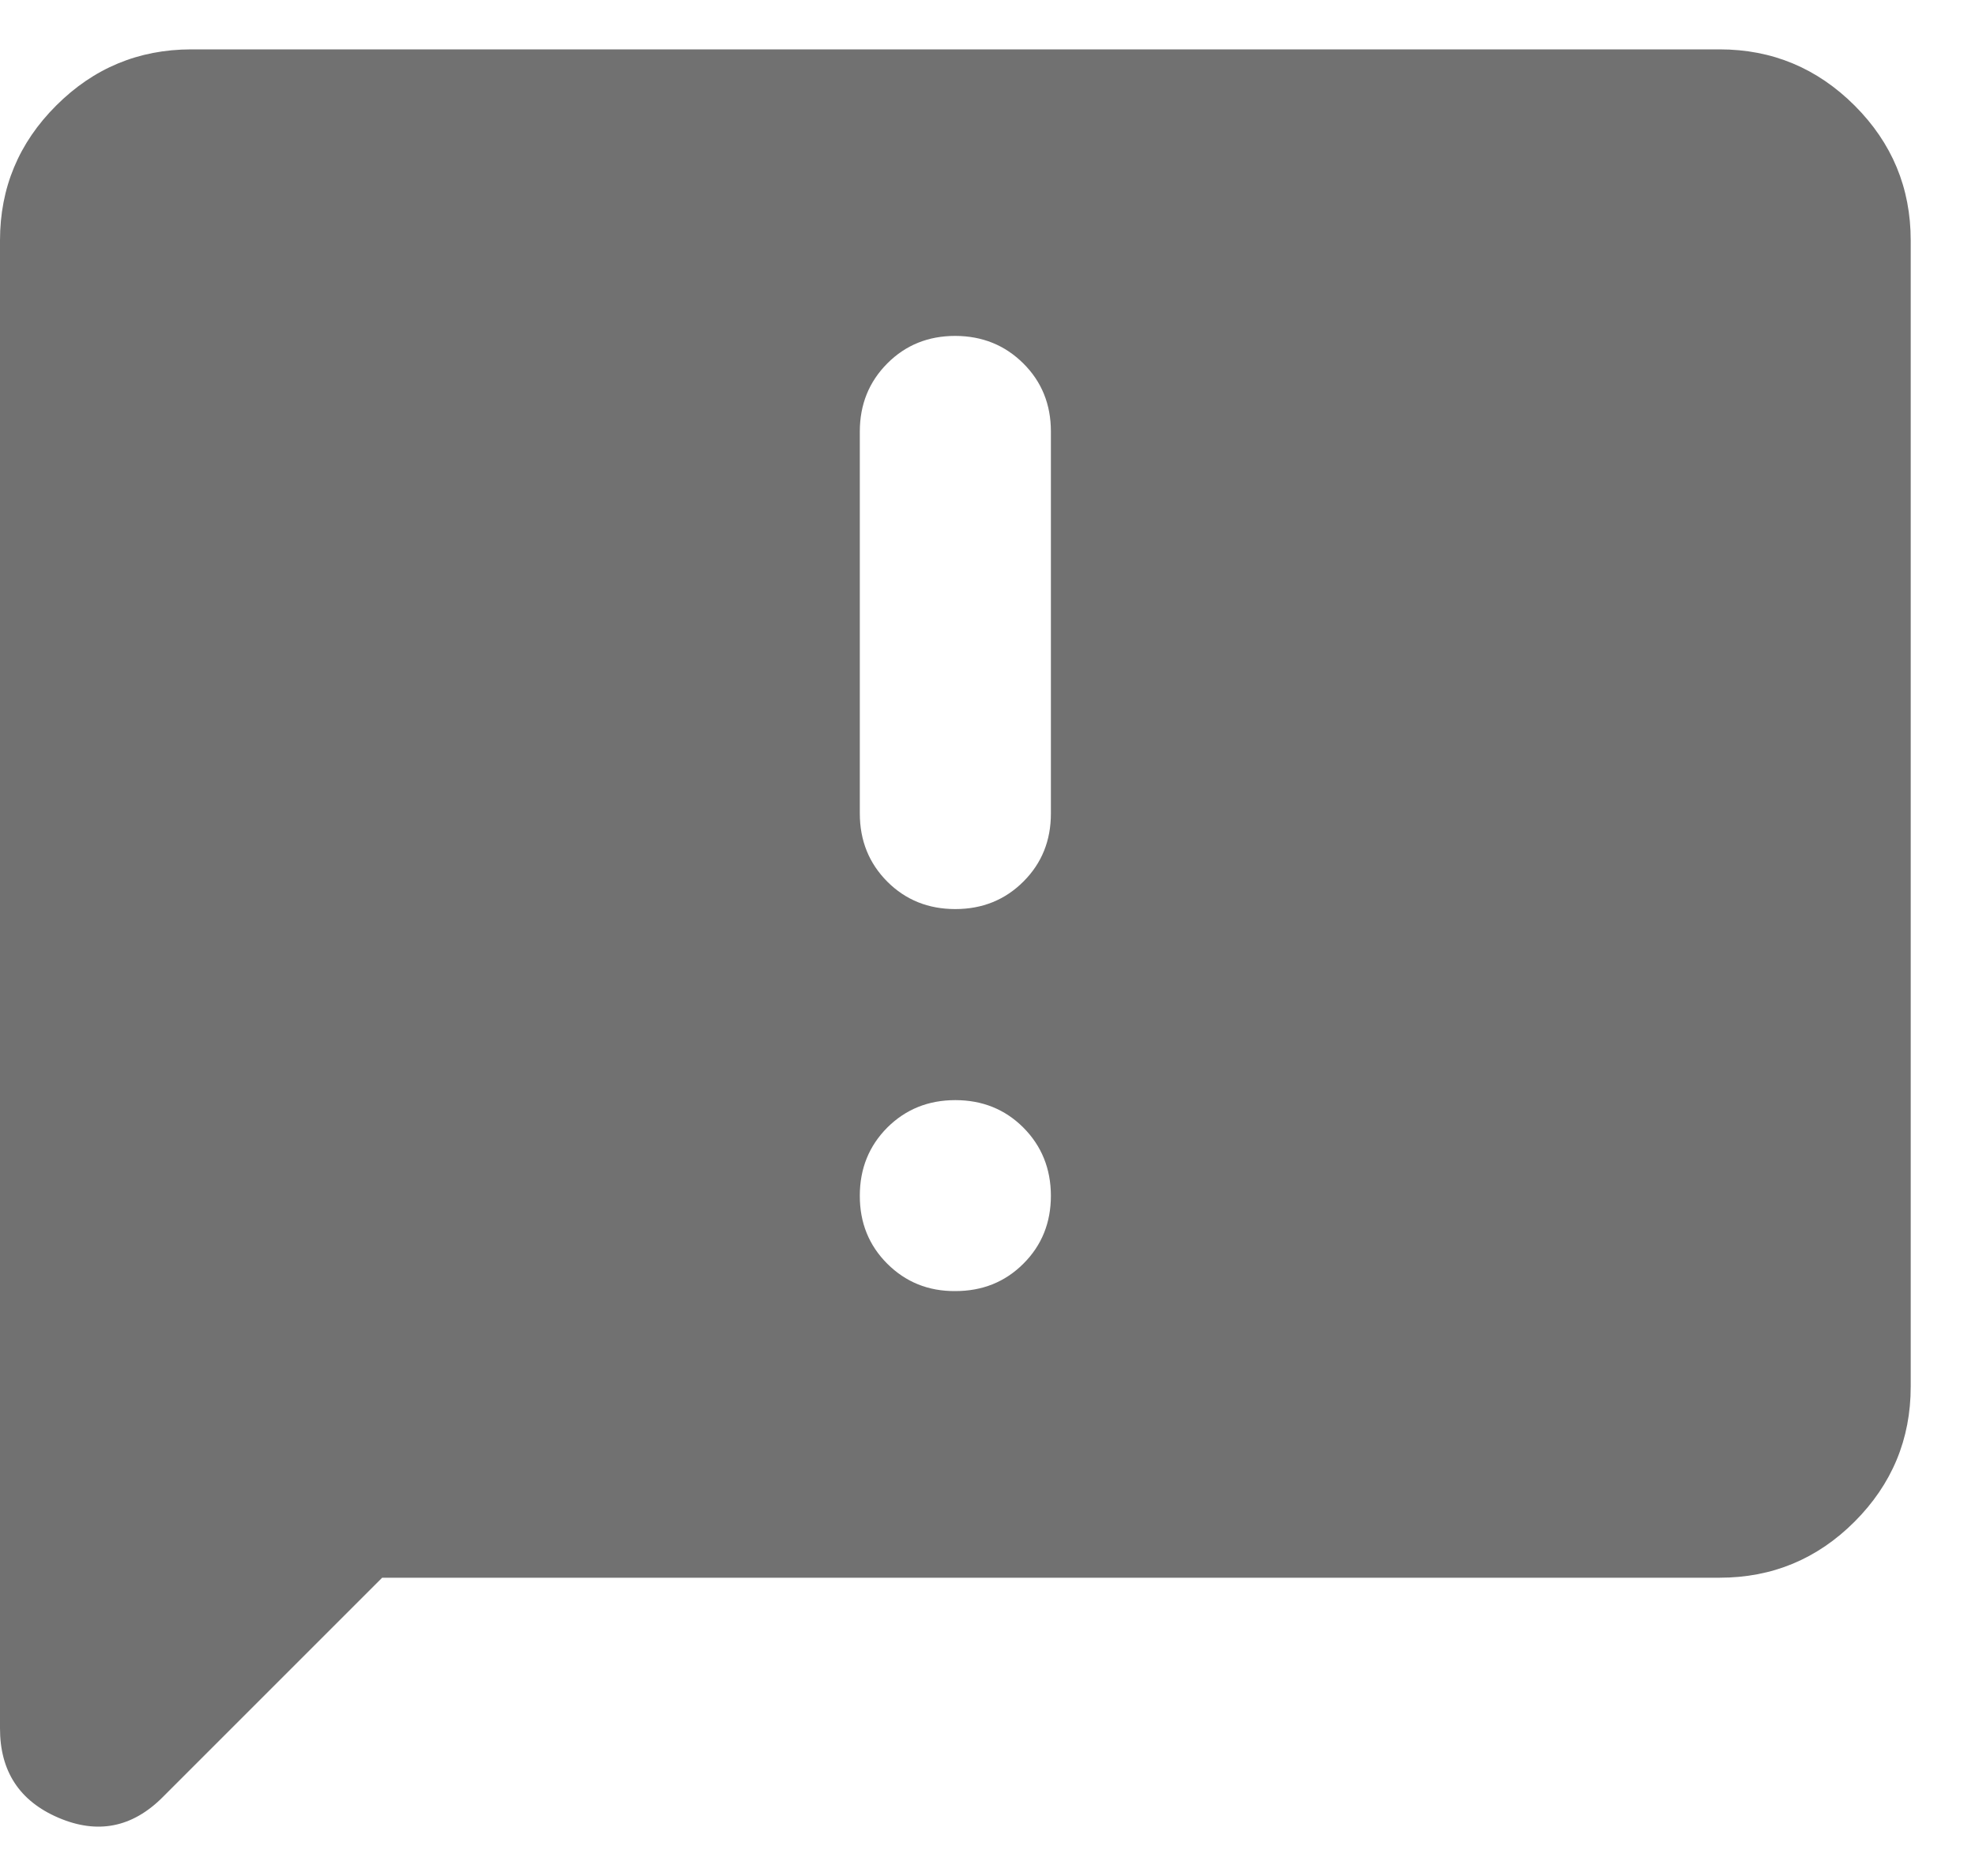 <svg width="20" height="19" viewBox="0 0 20 19" fill="none" xmlns="http://www.w3.org/2000/svg">
<path d="M3.87 15.979L1.645 18.204C1.338 18.51 0.987 18.579 0.592 18.41C0.197 18.241 -0.001 17.938 1.57561e-06 17.503V2.435C1.57561e-06 1.903 0.19 1.447 0.569 1.069C0.948 0.69 1.403 0.501 1.935 0.5H17.414C17.946 0.5 18.401 0.69 18.781 1.069C19.16 1.448 19.349 1.903 19.349 2.435V14.044C19.349 14.576 19.159 15.032 18.781 15.411C18.402 15.79 17.946 15.979 17.414 15.979H3.87ZM9.674 13.076C9.948 13.076 10.178 12.984 10.364 12.798C10.55 12.612 10.642 12.383 10.642 12.109C10.641 11.836 10.548 11.606 10.363 11.42C10.178 11.235 9.948 11.142 9.674 11.142C9.4 11.142 9.171 11.235 8.985 11.42C8.8 11.606 8.707 11.836 8.707 12.109C8.706 12.383 8.799 12.613 8.985 12.799C9.172 12.985 9.401 13.078 9.674 13.076ZM9.674 9.207C9.948 9.207 10.178 9.114 10.364 8.928C10.55 8.742 10.642 8.513 10.642 8.239V4.37C10.642 4.096 10.549 3.866 10.363 3.681C10.177 3.496 9.948 3.403 9.674 3.402C9.401 3.402 9.171 3.494 8.985 3.681C8.8 3.867 8.707 4.097 8.707 4.37V8.239C8.707 8.513 8.8 8.743 8.985 8.929C9.171 9.115 9.401 9.207 9.674 9.207Z" fill="#717171"/>
</svg>
